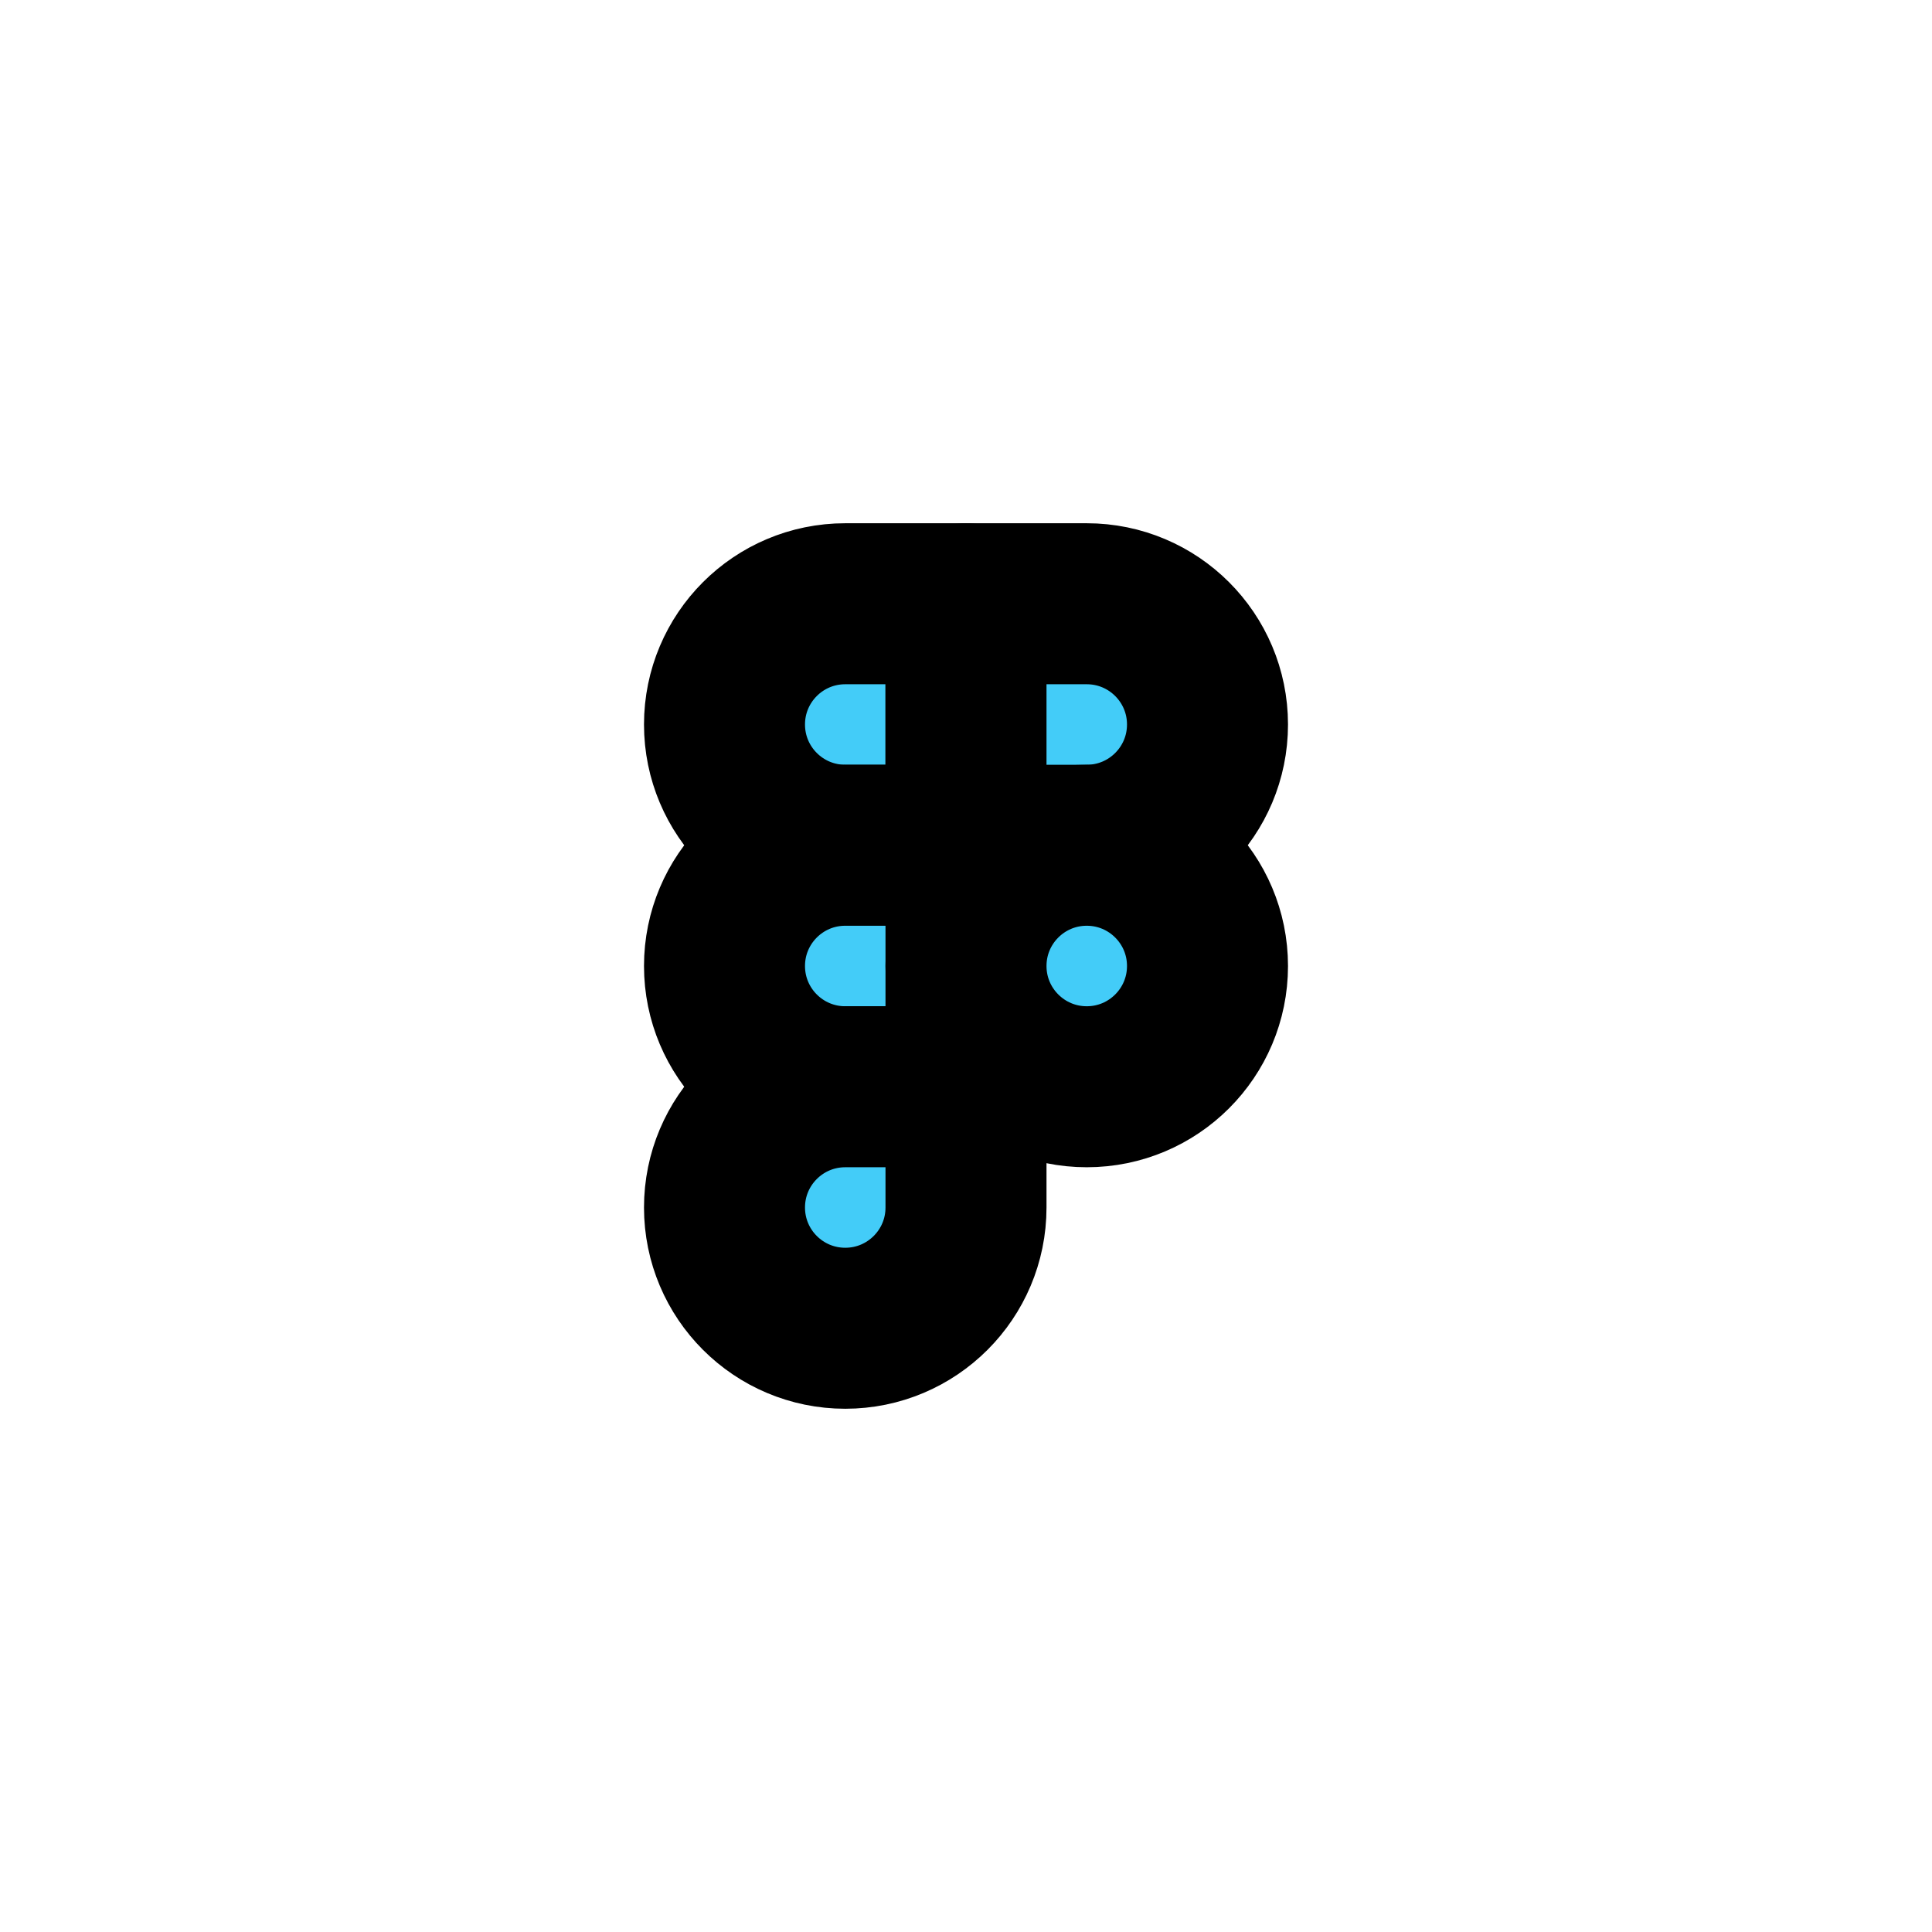 <svg viewBox="0 0 48 48" fill="none" xmlns="http://www.w3.org/2000/svg"><rect x="6" y="6" rx="3" fill="none" stroke="currentColor" stroke-width="4" stroke-linejoin="round"/><path d="M18 18C18 16.343 19.343 15 21 15H24V21H21C19.343 21 18 19.657 18 18V18Z" fill="#43CCF8" stroke="currentColor" stroke-width="4" stroke-linejoin="round"/><path d="M18 24C18 22.343 19.343 21 21 21H24V27H21C19.343 27 18 25.657 18 24V24Z" fill="#43CCF8" stroke="currentColor" stroke-width="4" stroke-linejoin="round"/><path d="M18 30C18 28.343 19.343 27 21 27H24V30C24 31.657 22.657 33 21 33V33C19.343 33 18 31.657 18 30V30Z" fill="#43CCF8" stroke="currentColor" stroke-width="4" stroke-linejoin="round"/><path d="M24 15H27C28.657 15 30 16.343 30 18V18C30 19.657 28.657 21 27 21H24V15Z" fill="#43CCF8" stroke="currentColor" stroke-width="4" stroke-linejoin="round"/><path d="M24 24C24 22.343 25.343 21 27 21V21C28.657 21 30 22.343 30 24V24C30 25.657 28.657 27 27 27V27C25.343 27 24 25.657 24 24V24Z" fill="#43CCF8" stroke="currentColor" stroke-width="4" stroke-linejoin="round"/></svg>